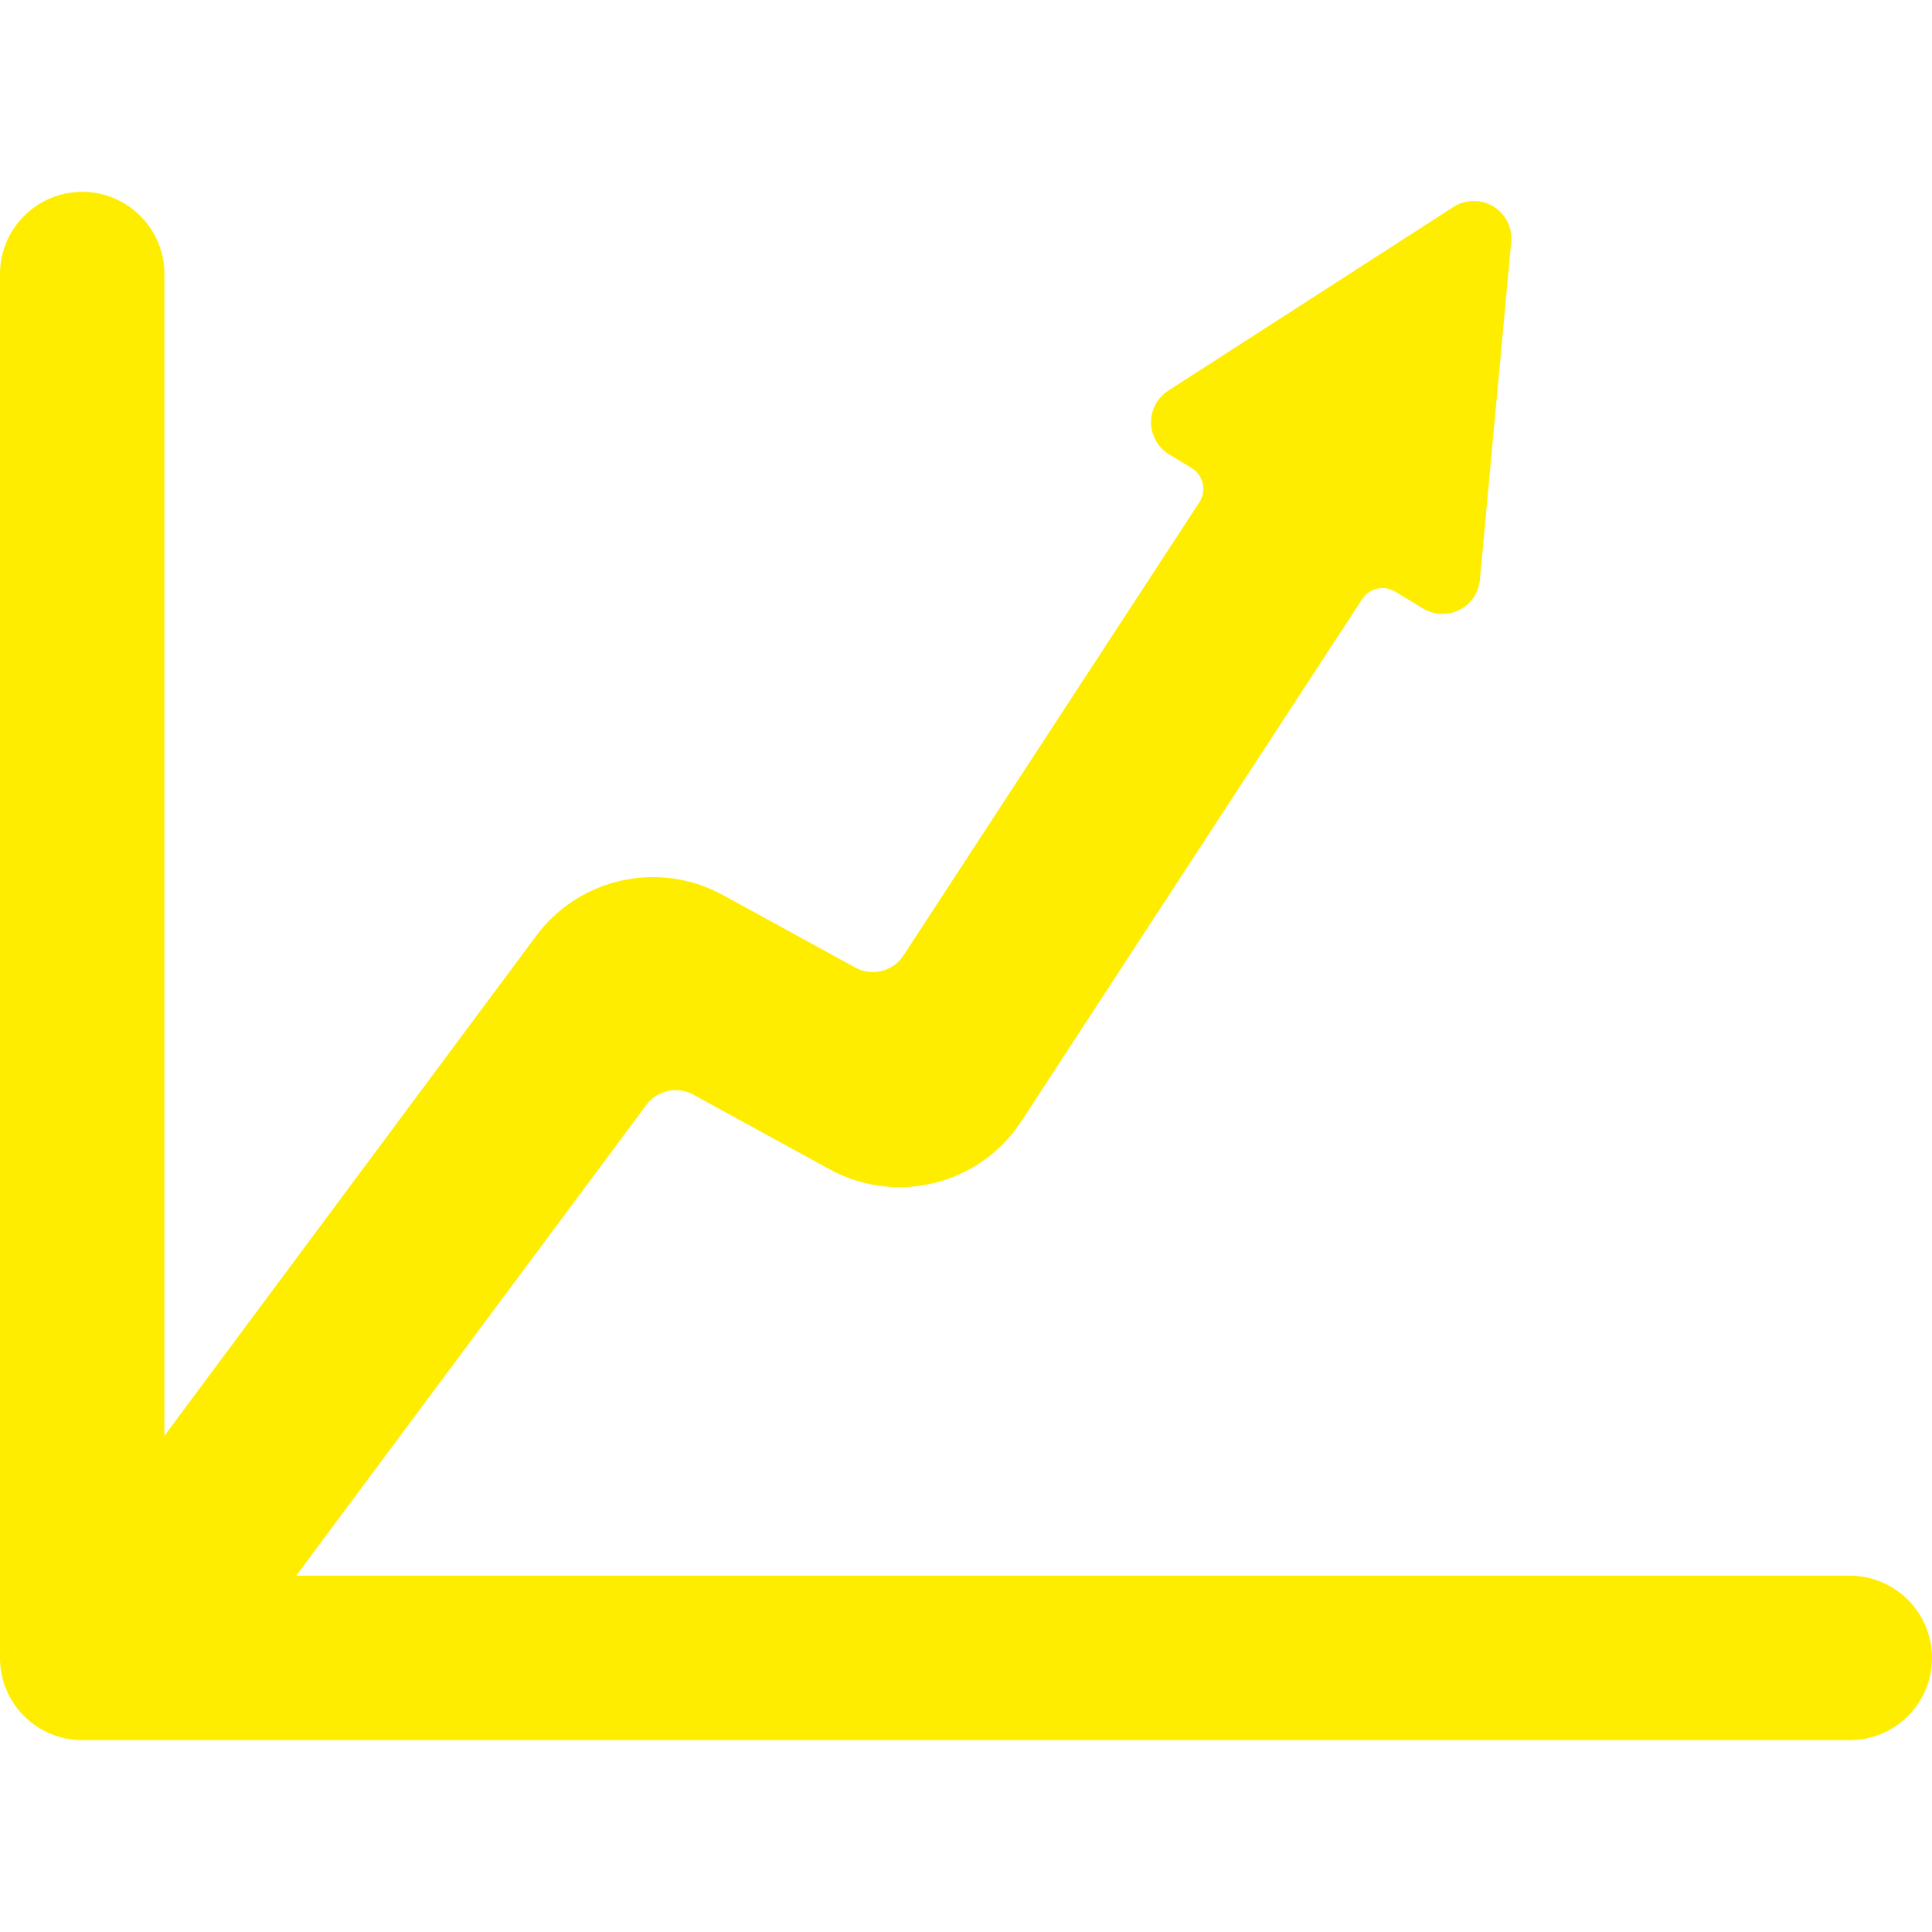 <?xml version="1.0"?>
<svg xmlns="http://www.w3.org/2000/svg" xmlns:xlink="http://www.w3.org/1999/xlink" version="1.1" id="Capa_1" x="0px" y="0px" viewBox="0 0 61.242 61.242" style="enable-background:new 0 0 61.242 61.242;" xml:space="preserve" width="512px" height="512px"><g><g>
	<path d="M58.636,49.947H9.389l11.102-14.925c0.345-0.463,0.978-0.602,1.484-0.324l4.325,2.368   c2.112,1.156,4.758,0.492,6.075-1.523l10.804-16.552c0.228-0.349,0.69-0.454,1.046-0.238l0.881,0.535   c0.352,0.213,0.788,0.23,1.155,0.045s0.612-0.545,0.65-0.955l0.993-10.706c0.042-0.454-0.179-0.893-0.568-1.129   s-0.881-0.23-1.264,0.017l-9.039,5.823c-0.346,0.222-0.552,0.607-0.547,1.018c0.006,0.411,0.223,0.79,0.574,1.003l0.713,0.433   c0.179,0.108,0.306,0.285,0.353,0.488c0.046,0.204,0.008,0.417-0.106,0.593l-9.382,14.37c-0.331,0.506-0.995,0.673-1.524,0.383   l-4.202-2.301c-2.017-1.104-4.54-0.553-5.913,1.292L5.212,45.511V8.687c0-1.438-1.167-2.606-2.606-2.606   C1.168,6.081,0,7.249,0,8.687v43.869c0,1.438,1.167,2.604,2.606,2.604h56.03c1.438,0,2.606-1.167,2.606-2.606   S60.075,49.947,58.636,49.947z" data-original="#010002" class="active-path" data-old_color="#010002" fill="#FFED00"/>
</g></g> </svg>
